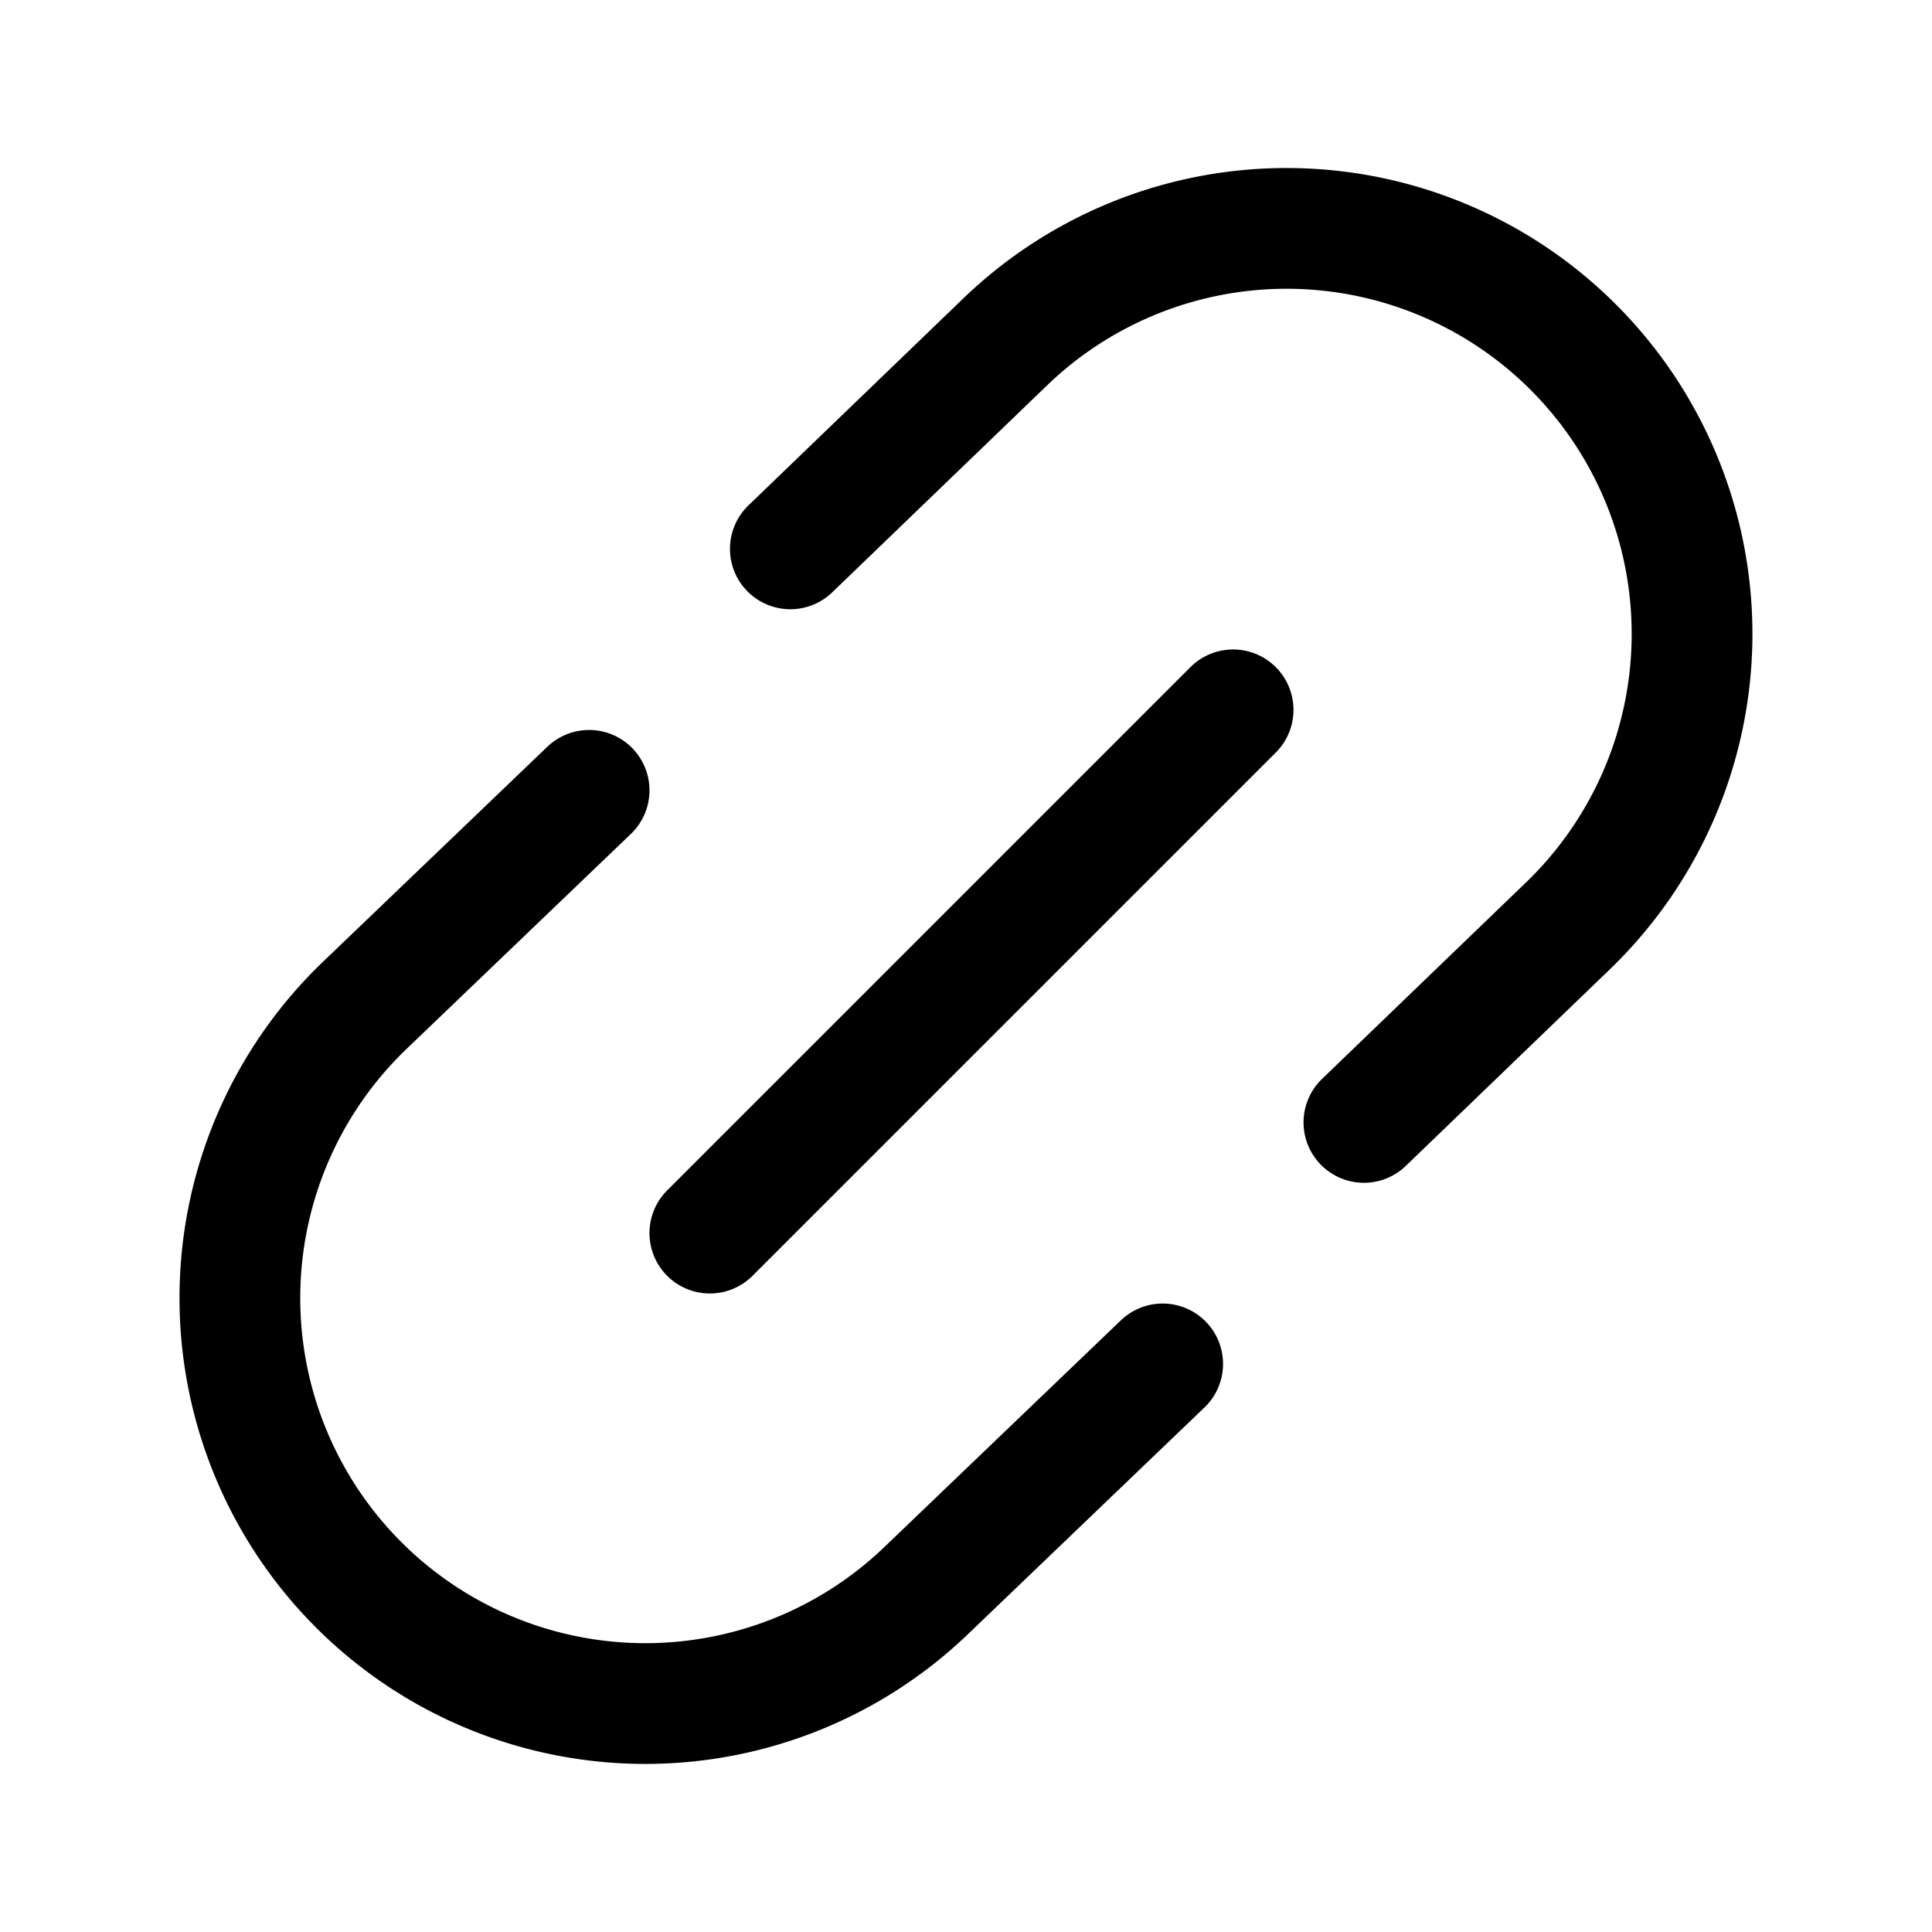 <svg xmlns="http://www.w3.org/2000/svg" fill="none" viewBox="0 0 24 24" stroke-width="1.5" stroke="currentColor" aria-hidden="true" data-slot="icon">
  <path stroke-linecap="round" d="m15.318 8.818-6.5 6.5m8.125-1.375 2.533-2.44a5.037 5.037 0 1 0-6.988-7.257l-2.67 2.572m4.625 10.125-2.94 2.818a5.037 5.037 0 1 1-6.972-7.272l2.787-2.671"/>
</svg>
